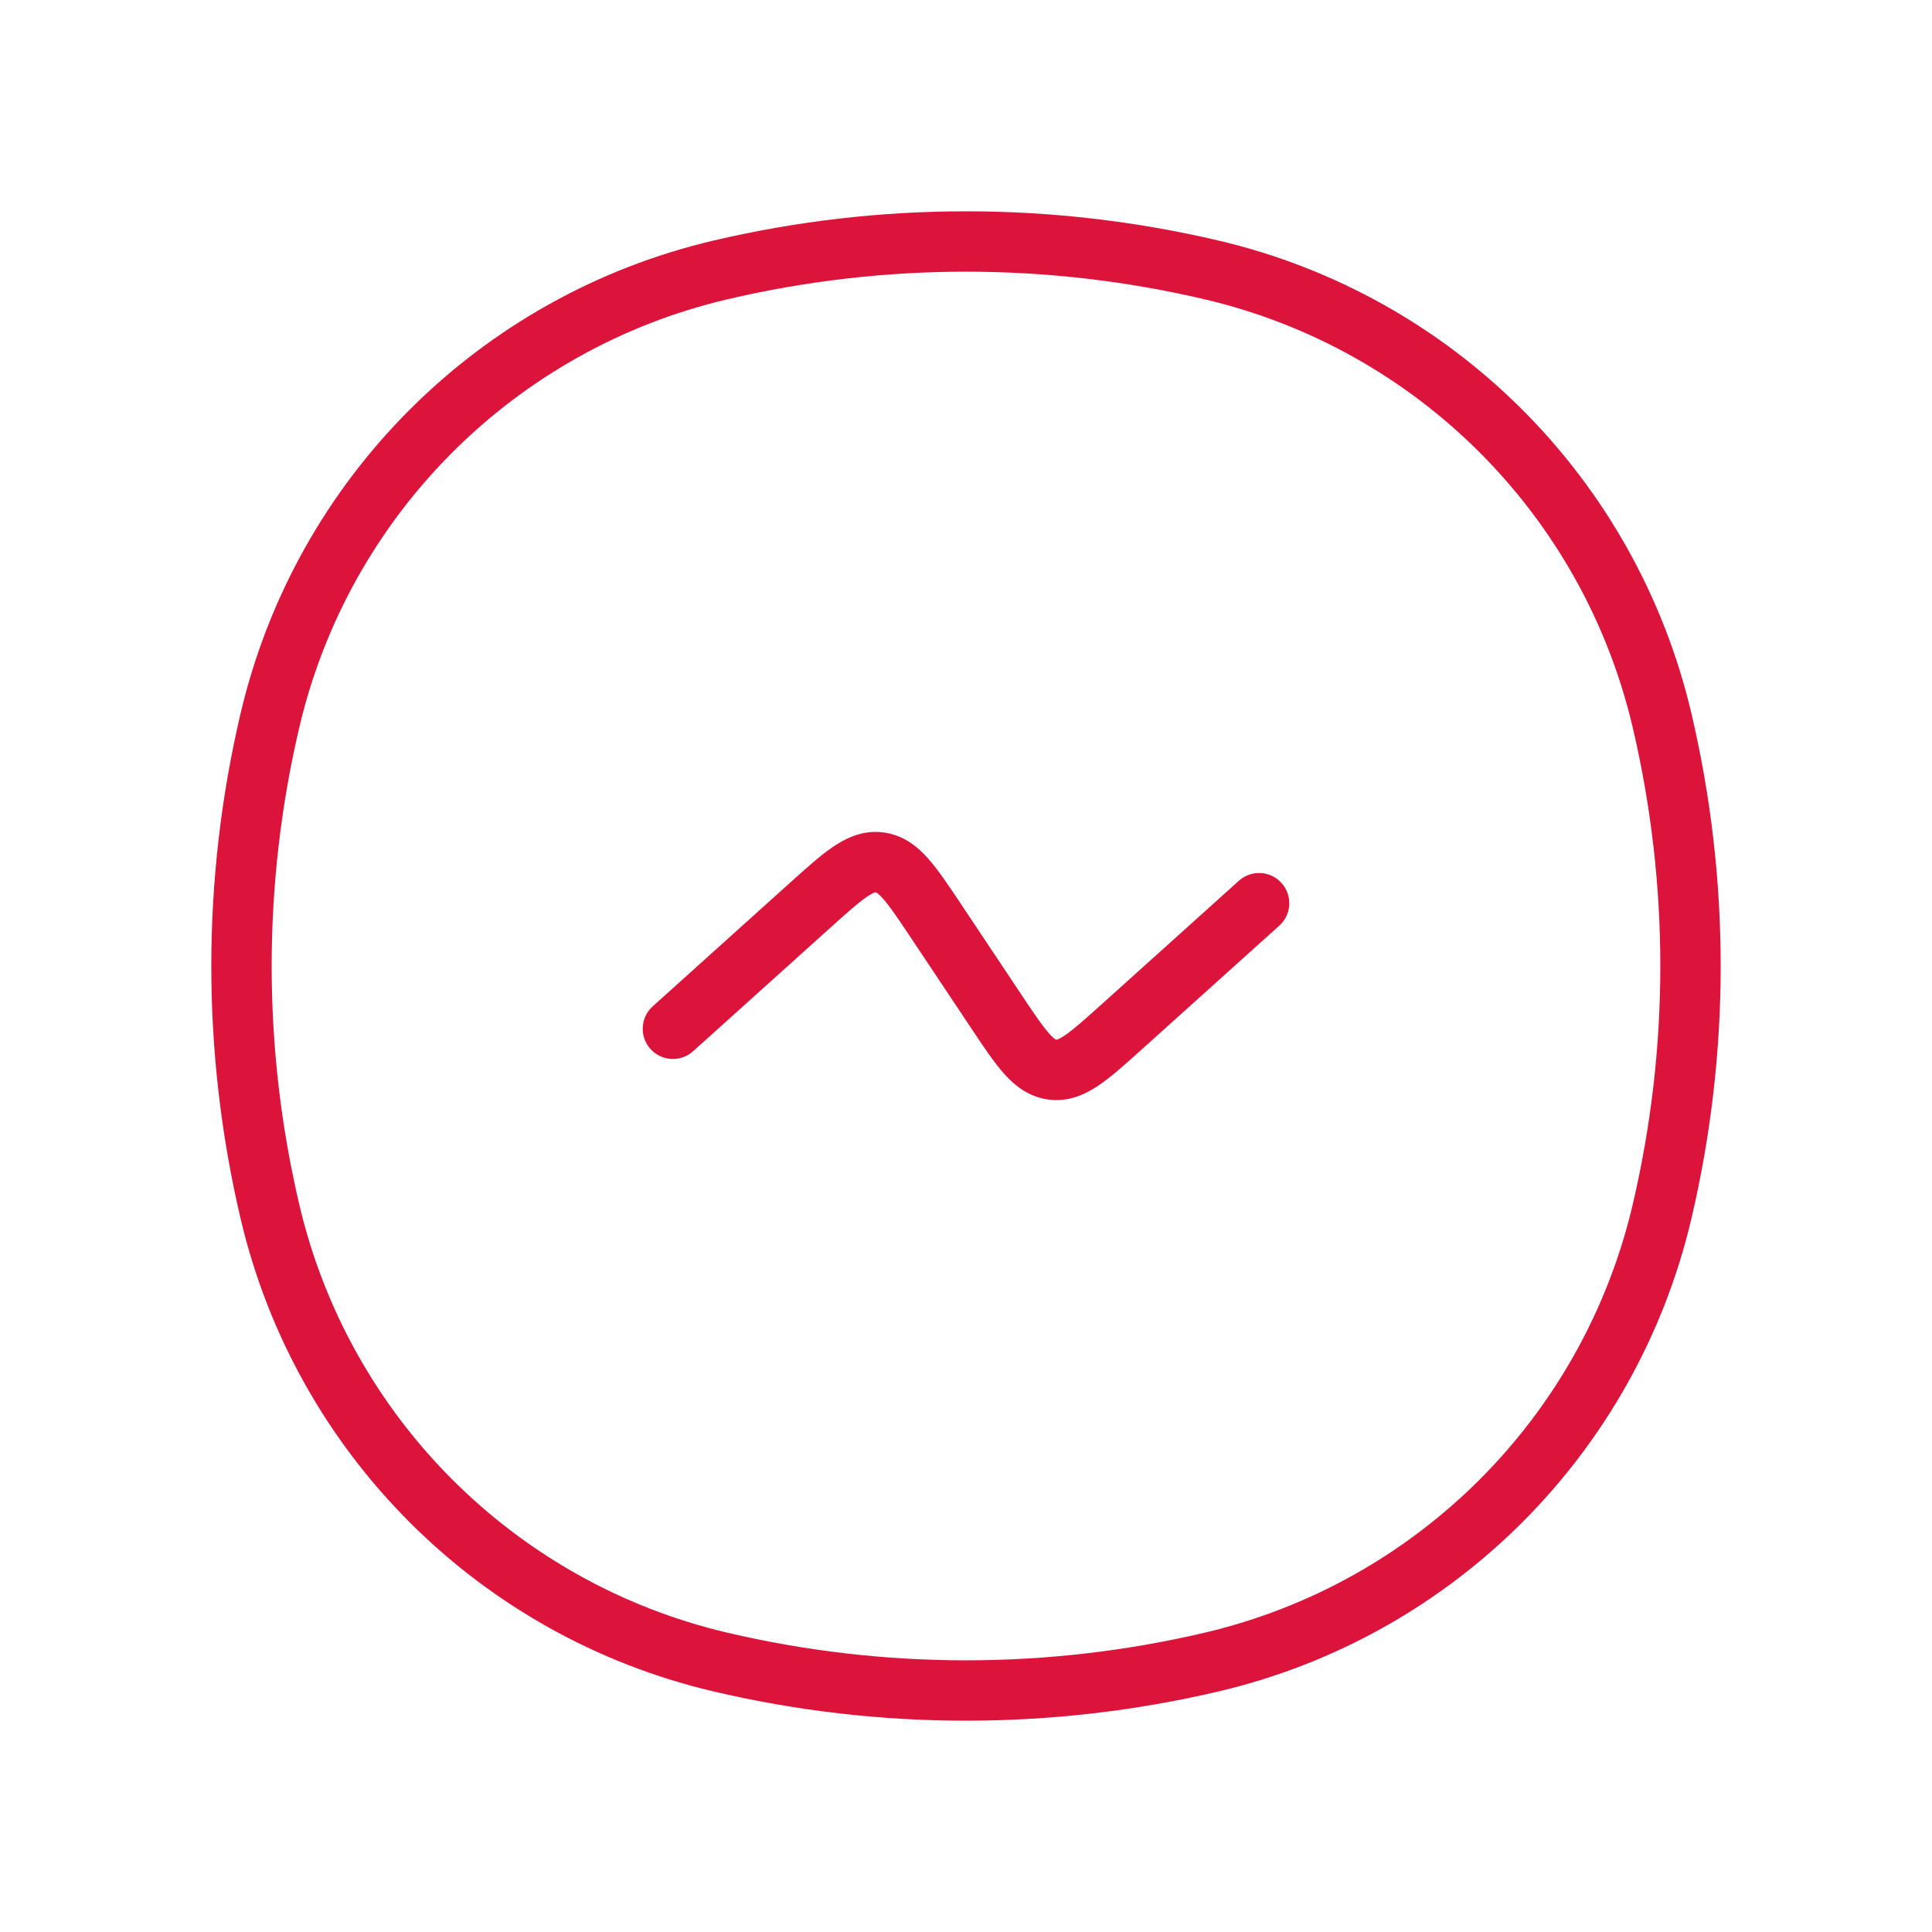 <svg width="48" height="48" viewBox="0 0 48 48" fill="none" xmlns="http://www.w3.org/2000/svg">
<path d="M6.706 30.099L5.976 30.27L6.706 30.099ZM6.706 17.901L5.976 17.73L5.976 17.73L6.706 17.901ZM41.294 17.901L40.564 18.072L41.294 17.901ZM41.294 30.099L40.564 29.928L41.294 30.099ZM30.099 41.294L29.928 40.564L30.099 41.294ZM17.901 41.294L18.072 40.564L17.901 41.294ZM17.901 6.706L18.072 7.436L17.901 6.706ZM30.099 6.706L29.928 7.436L30.099 6.706ZM16.216 25.003C15.909 25.28 15.883 25.754 16.161 26.062C16.438 26.37 16.912 26.395 17.22 26.118L16.216 25.003ZM20.131 22.489L20.633 23.046H20.633L20.131 22.489ZM23.254 22.881L23.878 22.465L23.254 22.881ZM24.746 25.119L24.122 25.535L24.746 25.119ZM27.869 25.511L27.367 24.954L27.869 25.511ZM31.784 22.997C32.092 22.72 32.117 22.246 31.839 21.938C31.562 21.63 31.088 21.605 30.78 21.882L31.784 22.997ZM26.149 26.575L26.056 27.319L26.149 26.575ZM21.851 21.425L21.757 22.169L21.851 21.425ZM7.436 29.928C6.521 26.029 6.521 21.971 7.436 18.072L5.976 17.73C5.008 21.854 5.008 26.146 5.976 30.27L7.436 29.928ZM40.564 18.072C41.479 21.971 41.479 26.029 40.564 29.928L42.024 30.27C42.992 26.146 42.992 21.854 42.024 17.73L40.564 18.072ZM29.928 40.564C26.029 41.479 21.971 41.479 18.072 40.564L17.73 42.024C21.854 42.992 26.146 42.992 30.27 42.024L29.928 40.564ZM18.072 7.436C21.971 6.521 26.029 6.521 29.928 7.436L30.27 5.976C26.146 5.008 21.854 5.008 17.73 5.976L18.072 7.436ZM18.072 40.564C12.795 39.326 8.674 35.205 7.436 29.928L5.976 30.27C7.344 36.103 11.897 40.656 17.73 42.024L18.072 40.564ZM30.27 42.024C36.103 40.656 40.656 36.103 42.024 30.27L40.564 29.928C39.326 35.205 35.205 39.326 29.928 40.564L30.27 42.024ZM29.928 7.436C35.205 8.674 39.326 12.795 40.564 18.072L42.024 17.73C40.656 11.897 36.103 7.344 30.27 5.976L29.928 7.436ZM17.73 5.976C11.897 7.344 7.344 11.897 5.976 17.73L7.436 18.072C8.674 12.795 12.795 8.674 18.072 7.436L17.73 5.976ZM17.22 26.118L20.633 23.046L19.629 21.931L16.216 25.003L17.22 26.118ZM22.63 23.297L24.122 25.535L25.37 24.703L23.878 22.465L22.63 23.297ZM28.371 26.069L31.784 22.997L30.78 21.882L27.367 24.954L28.371 26.069ZM24.122 25.535C24.42 25.982 24.686 26.384 24.944 26.673C25.215 26.978 25.564 27.257 26.056 27.319L26.243 25.831C26.243 25.831 26.239 25.832 26.219 25.82C26.192 25.803 26.142 25.764 26.063 25.675C25.892 25.483 25.693 25.187 25.37 24.703L24.122 25.535ZM27.367 24.954C26.934 25.343 26.668 25.581 26.455 25.724C26.356 25.791 26.298 25.816 26.268 25.826C26.246 25.833 26.243 25.831 26.243 25.831L26.056 27.319C26.547 27.381 26.954 27.196 27.293 26.968C27.614 26.752 27.972 26.428 28.371 26.069L27.367 24.954ZM20.633 23.046C21.066 22.657 21.332 22.419 21.545 22.276C21.644 22.209 21.702 22.184 21.732 22.174C21.754 22.167 21.757 22.169 21.757 22.169L21.944 20.681C21.453 20.619 21.046 20.804 20.707 21.032C20.386 21.248 20.028 21.572 19.629 21.931L20.633 23.046ZM23.878 22.465C23.58 22.018 23.314 21.616 23.056 21.327C22.785 21.022 22.436 20.743 21.944 20.681L21.757 22.169C21.757 22.169 21.761 22.168 21.781 22.18C21.808 22.197 21.858 22.236 21.937 22.325C22.108 22.517 22.307 22.813 22.63 23.297L23.878 22.465Z" fill="#DC143C"/>
</svg>
